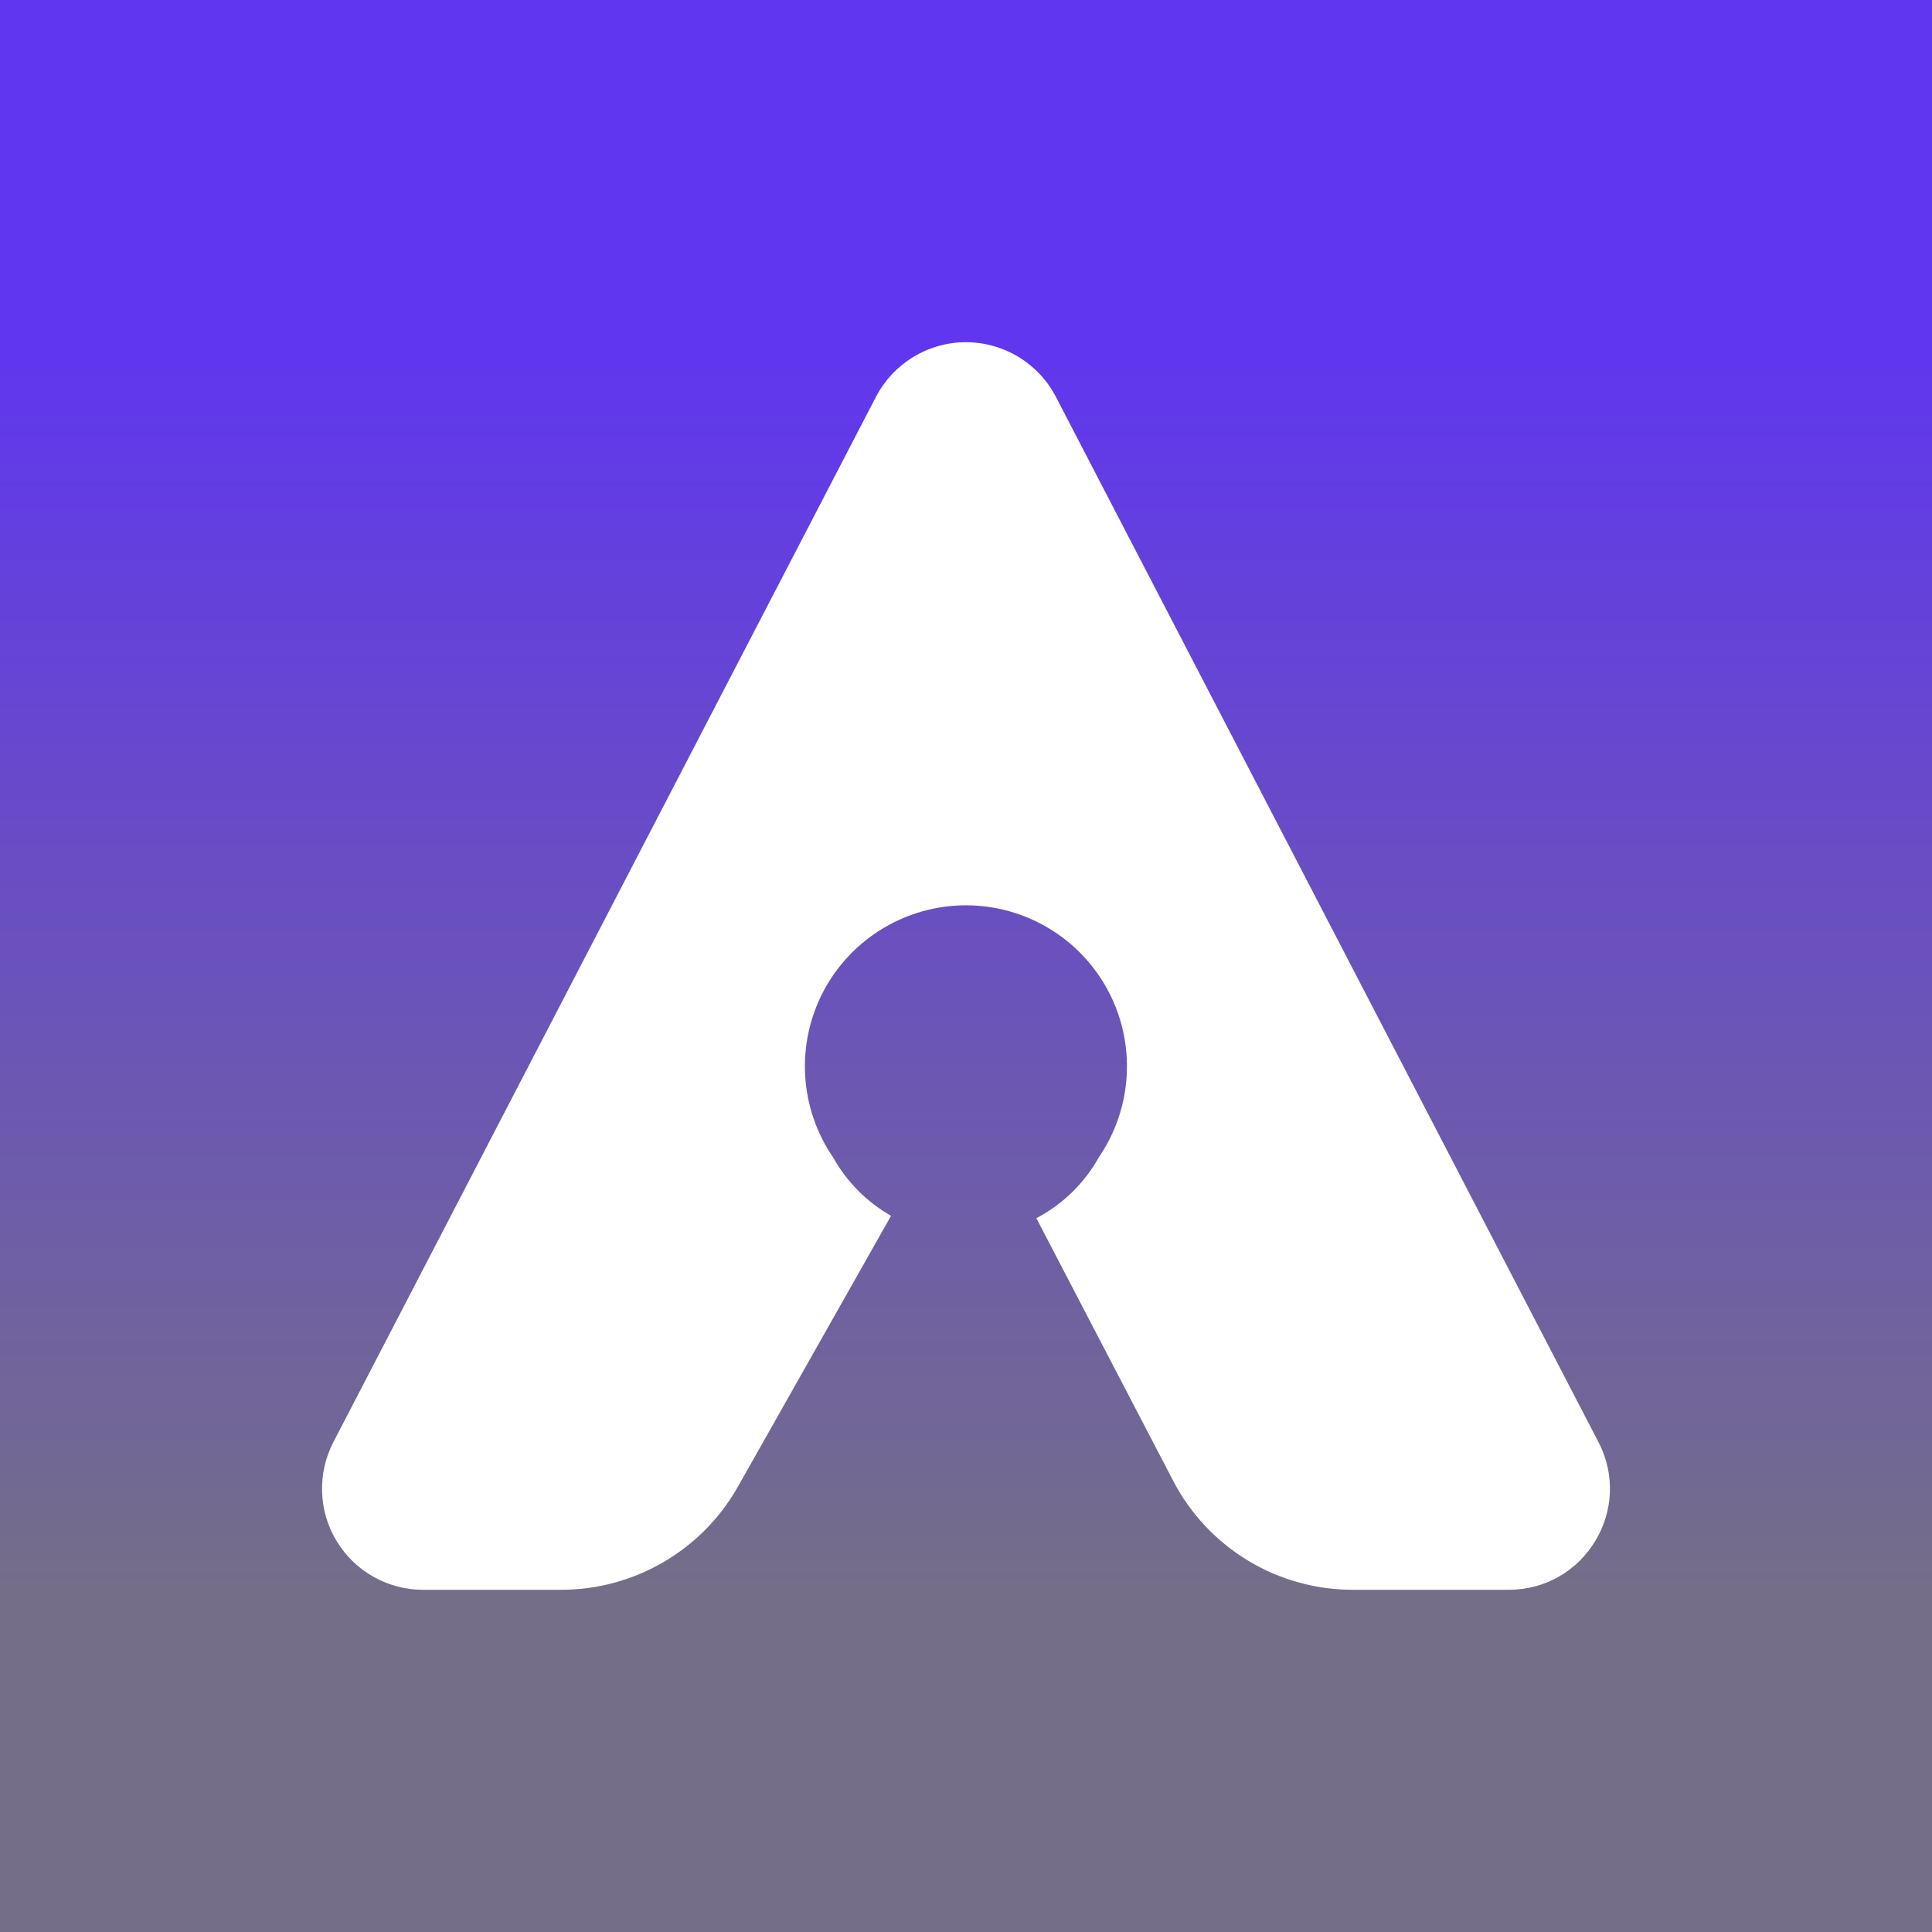 <svg width="24" height="24" viewBox="0 0 24 24" fill="none" xmlns="http://www.w3.org/2000/svg">
<rect x="0" y="0" width="24" height="24" fill="#333333" stroke="none"/>
<g clip-path="url(#clip0_328_38066)">
<path d="M24 0H0V24H24V0Z" fill="url(#paint0_linear_328_38066)"/>
<path d="M14.575 18.398C14.788 18.807 15.11 19.148 15.504 19.387C15.898 19.625 16.35 19.75 16.811 19.749H18.741C19.686 19.749 20.291 18.749 19.856 17.913L13.114 4.925C13.008 4.722 12.847 4.552 12.651 4.433C12.454 4.314 12.229 4.251 11.999 4.251C11.77 4.251 11.544 4.314 11.348 4.433C11.151 4.552 10.991 4.722 10.884 4.925L4.142 17.913C4.042 18.105 3.994 18.319 4.001 18.535C4.008 18.751 4.07 18.961 4.183 19.145C4.295 19.33 4.452 19.483 4.641 19.588C4.829 19.694 5.041 19.749 5.257 19.749H6.973C7.878 19.749 8.718 19.259 9.163 18.474L11.069 15.103C10.769 14.933 10.519 14.682 10.349 14.377C10.143 14.077 10.023 13.726 10.002 13.362C9.981 12.999 10.06 12.636 10.229 12.314C10.399 11.992 10.654 11.722 10.966 11.534C11.278 11.346 11.635 11.246 11.999 11.246C12.364 11.246 12.721 11.346 13.033 11.534C13.345 11.722 13.599 11.992 13.769 12.314C13.939 12.636 14.017 12.999 13.996 13.362C13.975 13.726 13.855 14.077 13.65 14.377C13.47 14.699 13.201 14.961 12.874 15.133L14.575 18.398Z" fill="white"/>
</g>
<defs>
<linearGradient id="paint0_linear_328_38066" x1="11.999" y1="4.244" x2="11.999" y2="19.749" gradientUnits="userSpaceOnUse">
<stop stop-color="#6036EF"/>
<stop offset="1" stop-color="#746E89"/>
</linearGradient>
<clipPath id="clip0_328_38066">
<rect width="24" height="24" fill="white"/>
</clipPath>
</defs>
</svg>
